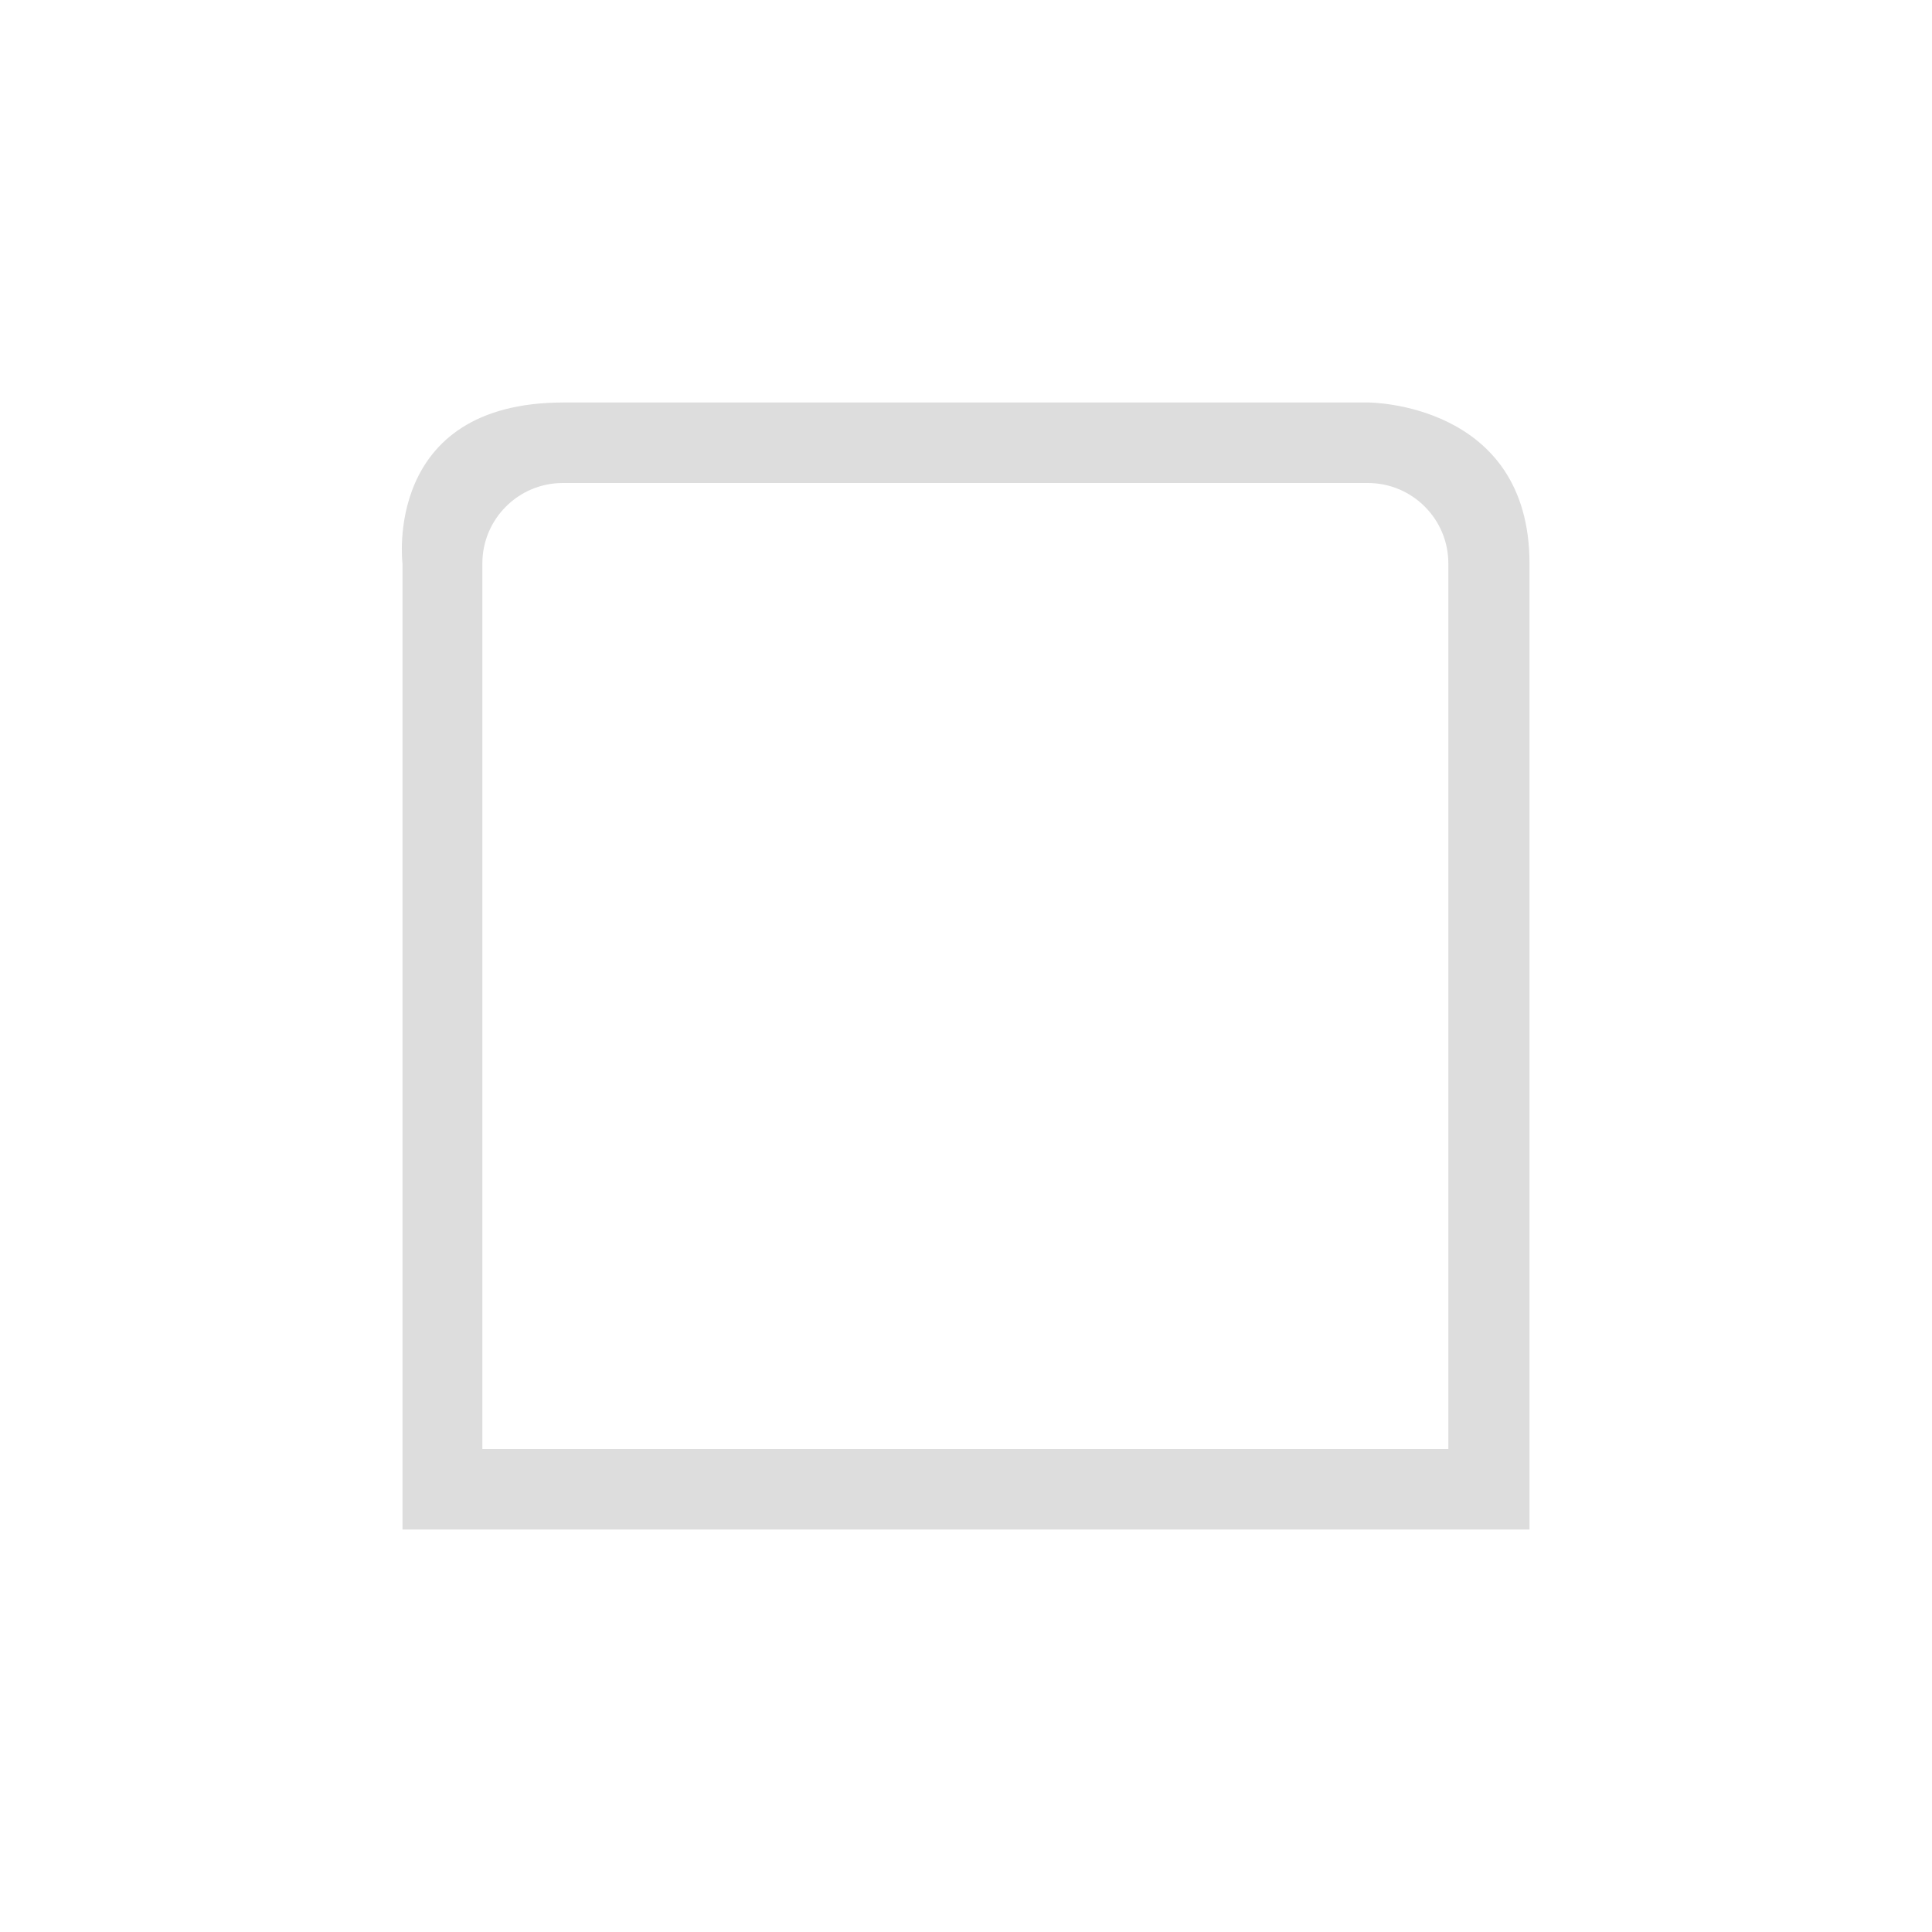 <?xml version="1.0" encoding="UTF-8"?>
<svg width="24px" height="24px" viewBox="0 0 24 24" version="1.1" xmlns="http://www.w3.org/2000/svg" xmlns:xlink="http://www.w3.org/1999/xlink">
    <!-- Generator: Sketch 51.3 (57544) - http://www.bohemiancoding.com/sketch -->
    <title>view-calendar</title>
    <desc>Created with Sketch.</desc>
    <defs></defs>
    <g id="view-calendar" stroke="none" stroke-width="1" fill="none" fill-rule="evenodd">
        <path d="M7,5 C4.75,5 5,7 5,7 L5,19 L19,19 L19,7 C19,5 17,5 17,5 L7,5 Z M6.992,6 L16.992,6 C17.544,6 17.992,6.448 17.992,7 L17.992,18 L5.992,18 L5.992,7 C5.992,6.448 6.439,6 6.992,6 Z" id="Shape" fill="#DDDDDD"></path>
    </g>
</svg>